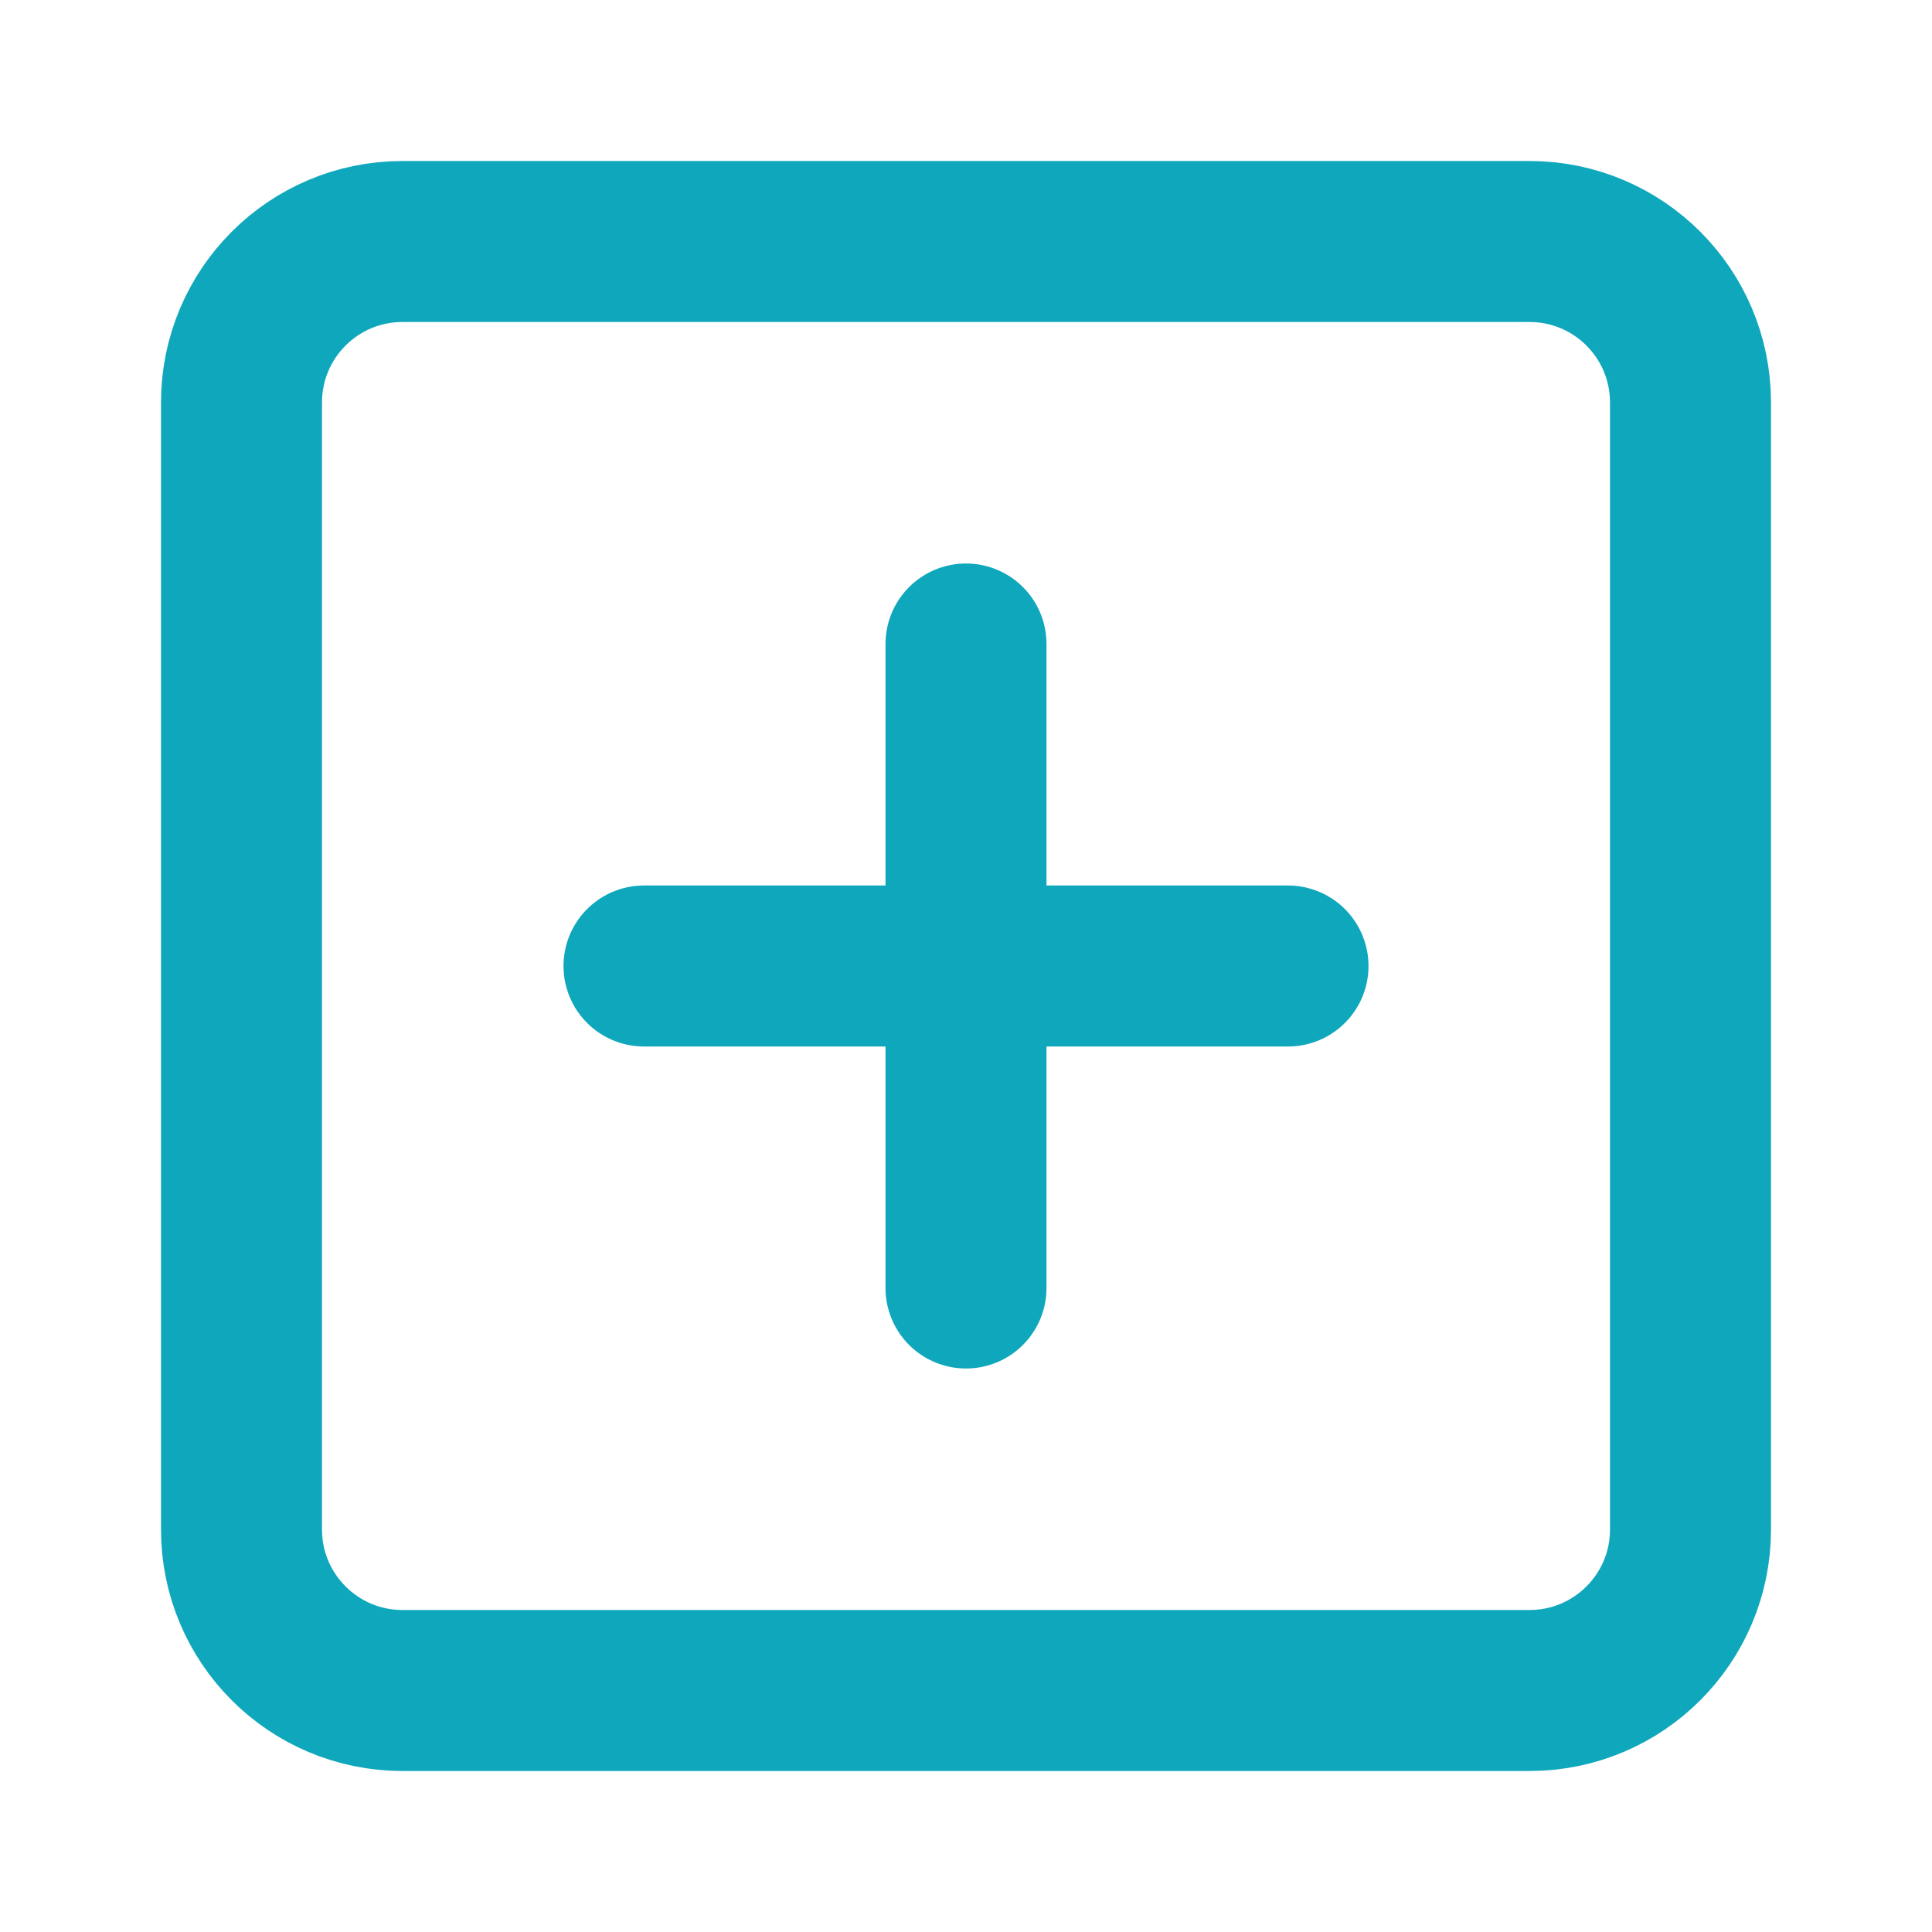 <svg width="24" height="24" viewBox="0 0 24 24" fill="none" xmlns="http://www.w3.org/2000/svg">
<path d="M19 3H5C3.895 3 3 3.895 3 5V19C3 20.105 3.895 21 5 21H19C20.105 21 21 20.105 21 19V5C21 3.895 20.105 3 19 3Z" stroke="#0FA7BC" stroke-width="2" stroke-linecap="round" stroke-linejoin="round"/>
<path d="M12 8V16" stroke="#0FA7BC" stroke-width="2" stroke-linecap="round" stroke-linejoin="round"/>
<path d="M8 12H16" stroke="#0FA7BC" stroke-width="2" stroke-linecap="round" stroke-linejoin="round"/>
</svg>
